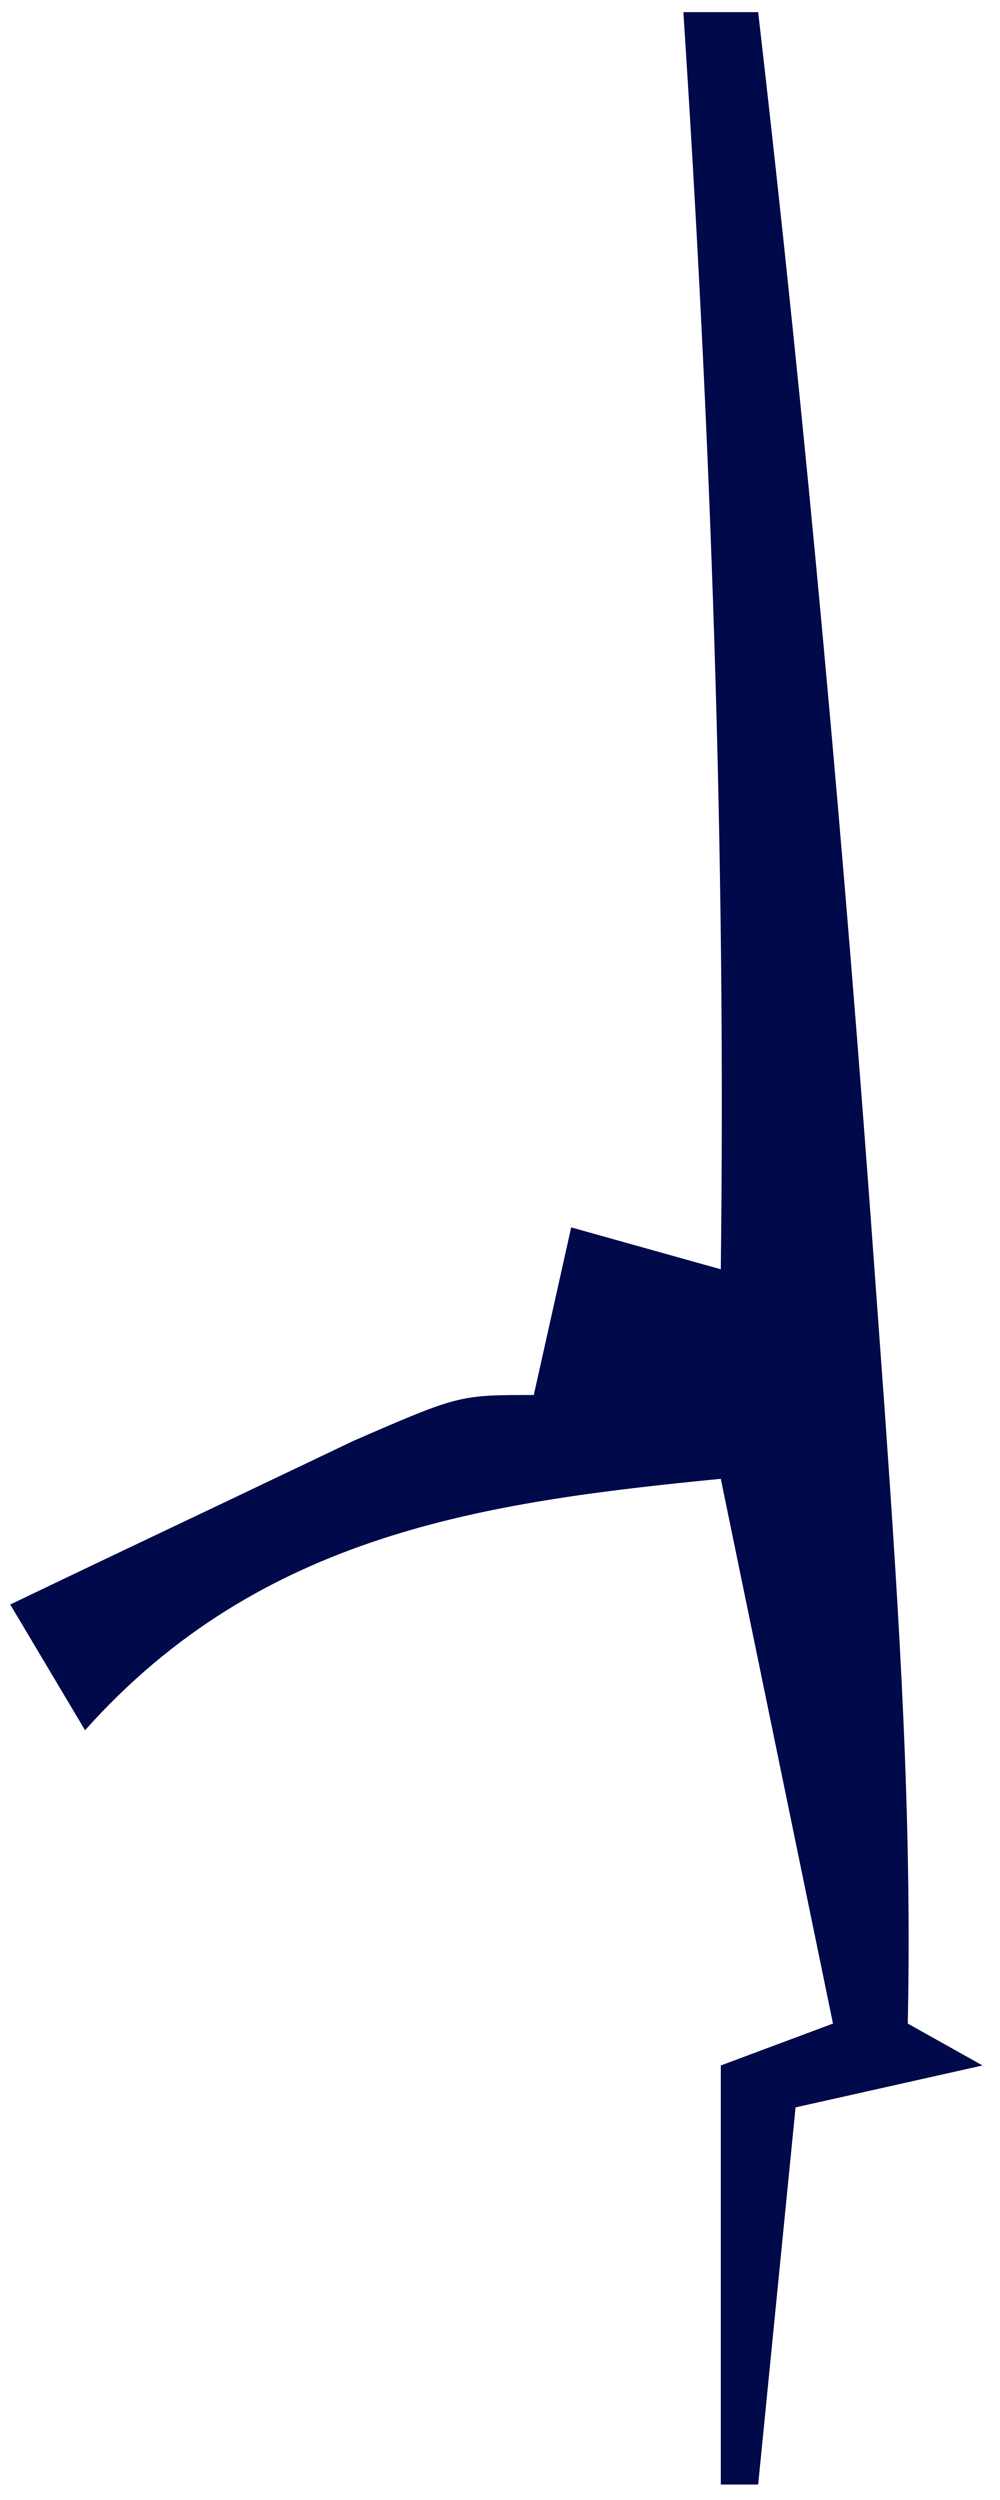 <svg width="42" height="105" viewBox="0 0 42 105" fill="none" xmlns="http://www.w3.org/2000/svg">
<path d="M28.702 0.51C29.739 0.51 30.776 0.51 31.843 0.51C33.883 18.186 35.476 35.873 36.752 53.64C36.889 55.531 37.027 57.422 37.168 59.37C37.766 67.929 38.312 76.396 38.126 84.99C39.163 85.571 40.2 86.151 41.267 86.75C37.38 87.621 37.38 87.621 33.414 88.51C32.896 93.737 32.377 98.964 31.843 104.35C31.325 104.35 30.807 104.35 30.273 104.35C30.273 98.542 30.273 92.734 30.273 86.75C32.605 85.879 32.605 85.879 34.985 84.99C33.43 77.439 31.875 69.889 30.273 62.11C20.33 63.087 10.945 64.407 3.572 72.67C2.535 70.927 1.498 69.185 0.43 67.39C3.503 65.915 6.58 64.451 9.658 62.99C11.371 62.173 13.084 61.356 14.848 60.515C19.278 58.59 19.278 58.59 22.419 58.59C22.938 56.267 23.456 53.943 23.99 51.55C26.064 52.131 28.137 52.711 30.273 53.31C30.495 35.611 29.847 18.153 28.702 0.51Z" fill="#000949"/>
</svg>
